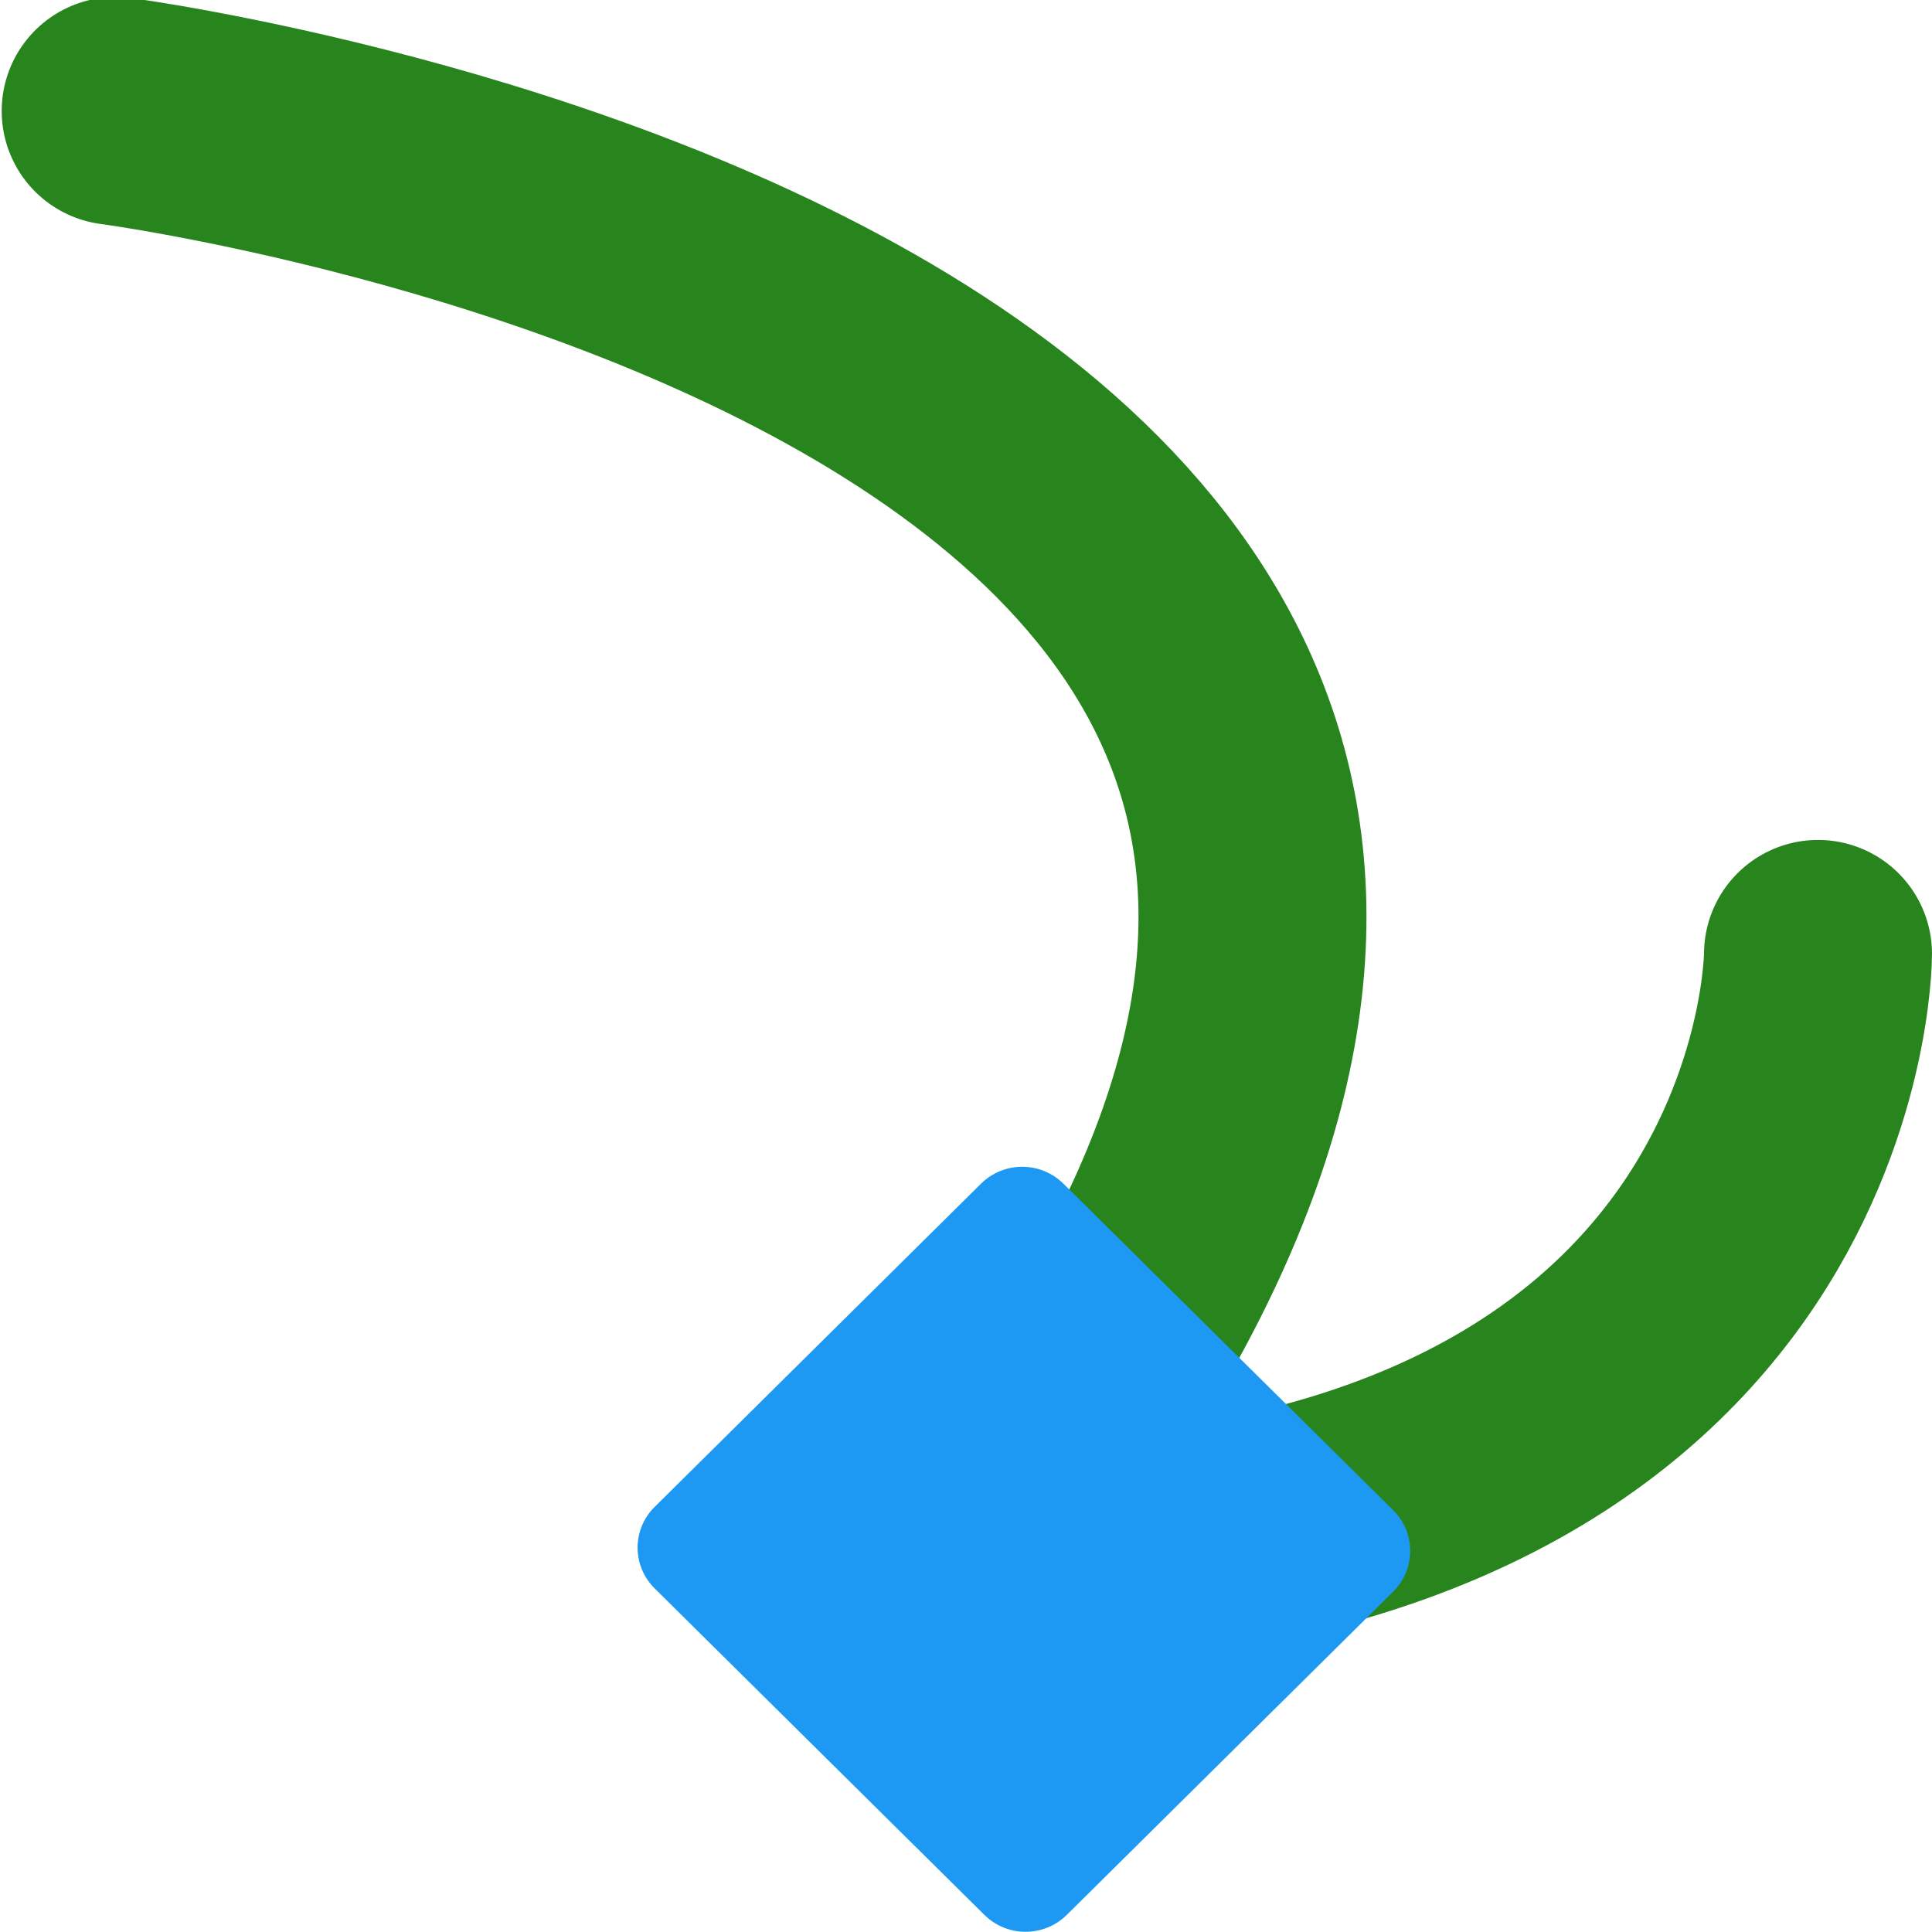 <svg height="16" viewBox="0 0 16 16" width="16" xmlns="http://www.w3.org/2000/svg"><g transform="translate(-692.576 -36.442)"><path d="m707.632 44.342s0 4.986-7.049 4.986c4.028-4.986 2.266-7.978-.503-9.723-2.769-1.745-6.546-2.244-6.546-2.244" style="fill:none;stroke:#28851e;stroke-width:1.888;stroke-linecap:round;stroke-linejoin:round;stroke-miterlimit:0;stroke-opacity:.996"/><path d="m697.998 48.921c-.189.187-.189.489 0 .676l2.73 2.703c.189.187.494.187.683 0l2.702-2.676c.189-.187.189-.489 0-.676l-2.73-2.703c-.189-.187-.494-.187-.683 0z" fill="#1d99f3" fill-rule="evenodd"/></g></svg>